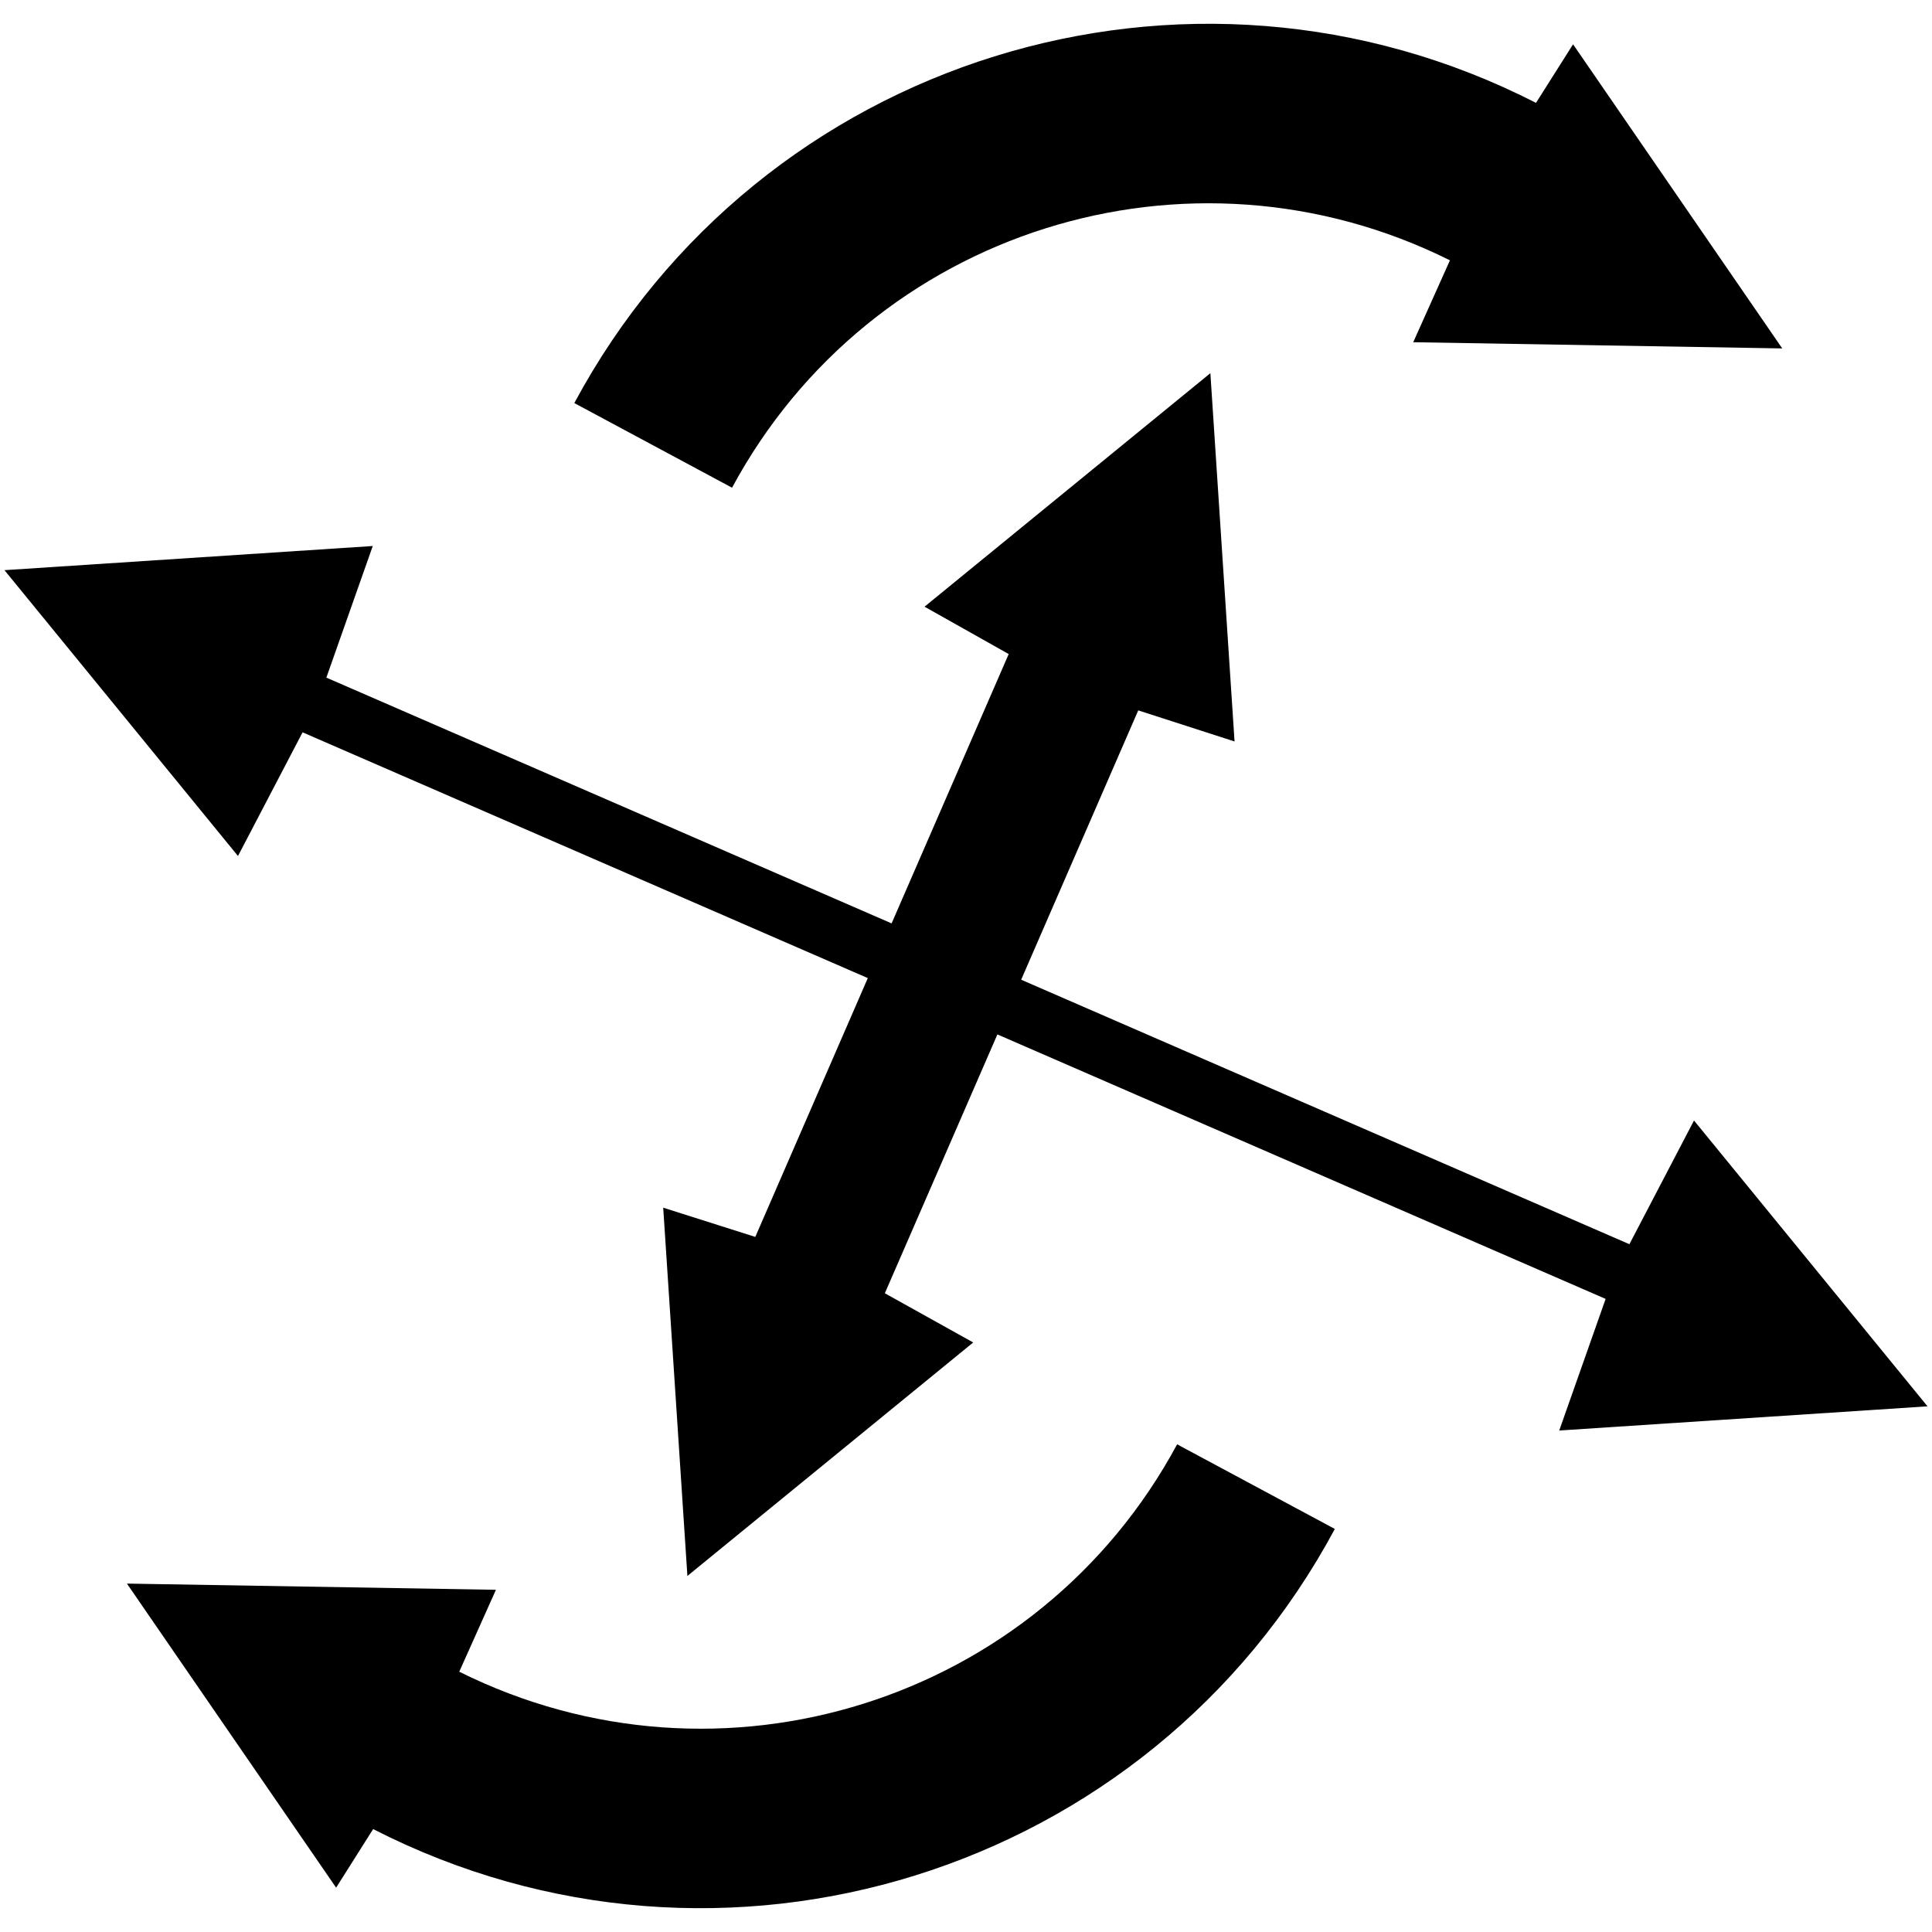 <?xml version="1.0" encoding="utf-8"?>
<!-- Generator: Adobe Illustrator 15.0.0, SVG Export Plug-In . SVG Version: 6.00 Build 0)  -->
<svg version="1.2" baseProfile="tiny" id="Laag_1" xmlns="http://www.w3.org/2000/svg" xmlns:xlink="http://www.w3.org/1999/xlink"
	 x="0px" y="0px" width="128px" height="128px" viewBox="-31.762 -32.41 128 128" overflow="inherit" xml:space="preserve">
<polygon points="80.47,41.826 76.19,50.022 35.893,32.499 43.65,14.655 50.03,16.714 48.428,-7.686 29.491,7.785 35.067,10.923 
	27.309,28.767 -10.14,12.484 -7.066,3.765 -31.466,5.365 -15.995,24.302 -11.715,16.108 25.732,32.391 18.278,49.539 12.177,47.602 
	13.78,72.001 32.716,56.532 26.861,53.272 34.318,36.123 74.615,53.646 71.541,62.365 95.941,60.763 "/>
<path d="M56.674,68.887L46.225,63.28C37.01,80.389,15.947,86.955-1.335,78.345l2.43-5.427l-24.448-0.411l13.86,20.146l2.453-3.882
	C16.018,100.573,44.37,91.809,56.674,68.887z"/>
<path d="M6.288-5.706l10.45,5.608c9.215-17.109,30.28-23.68,47.562-15.065l-2.432,5.426l24.448,0.411L72.457-29.475l-2.454,3.88
	C46.945-37.393,18.594-28.63,6.288-5.706z"/>
</svg>
